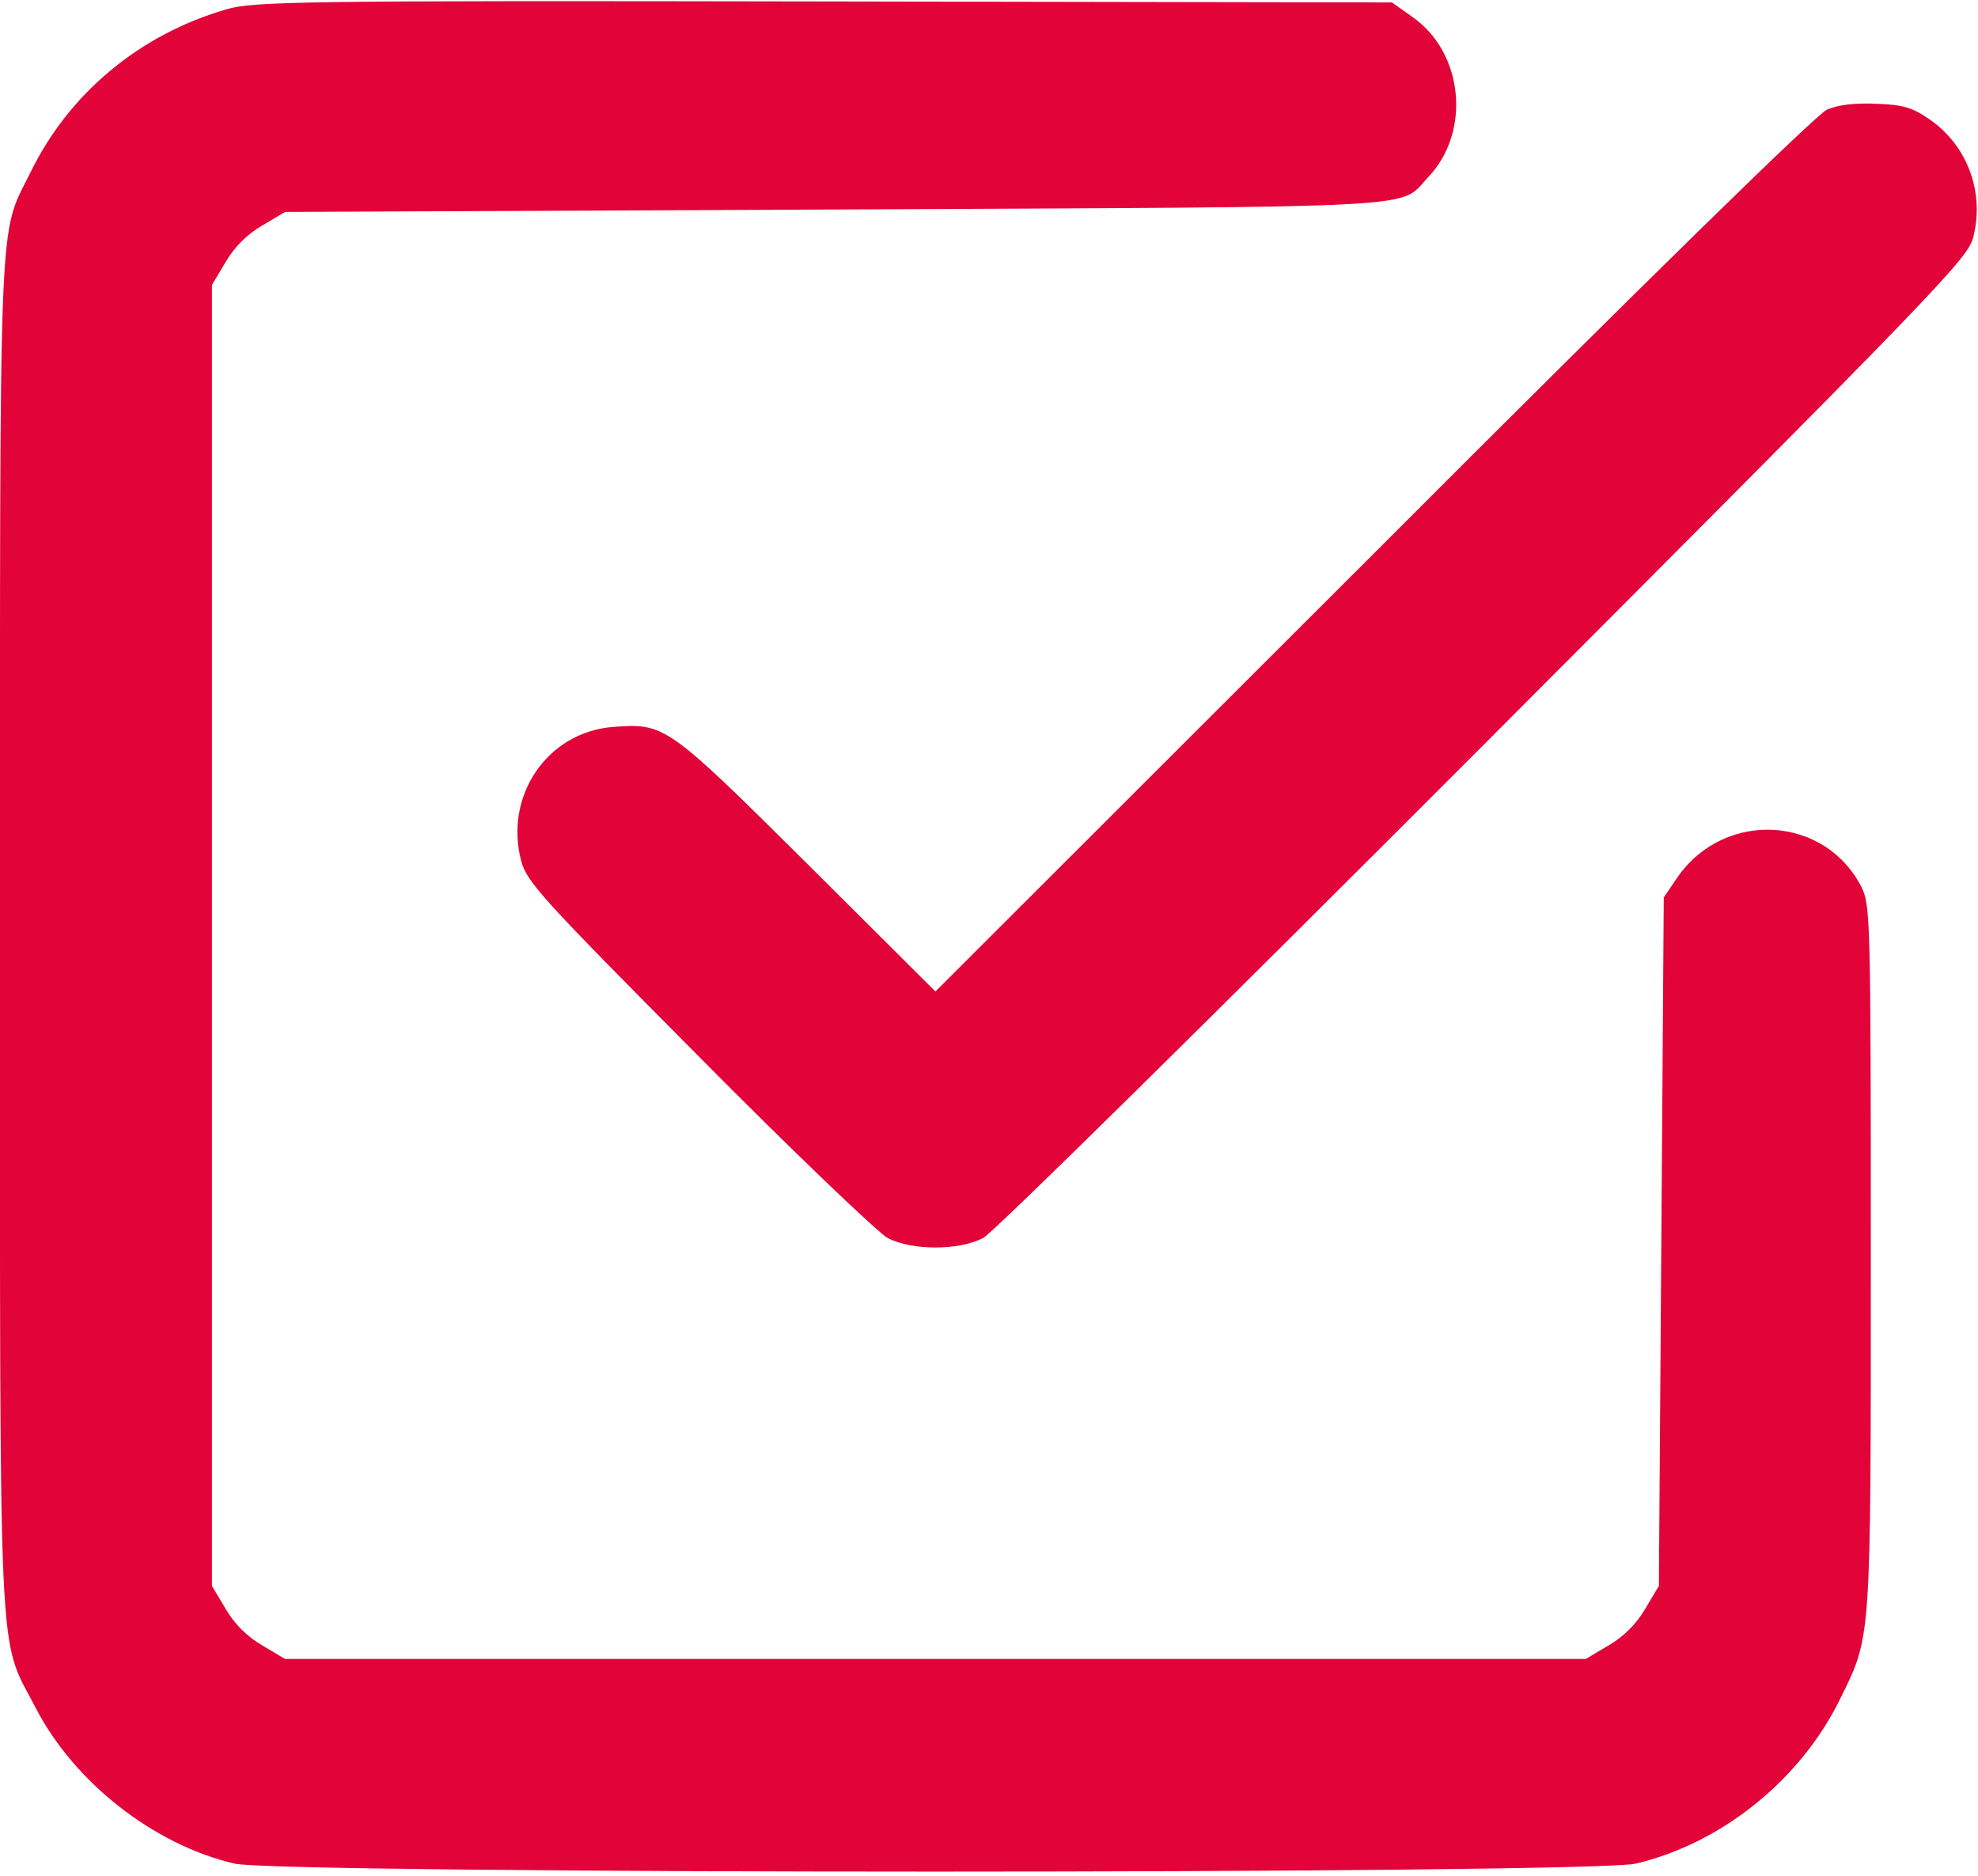 <svg width="406" height="385" viewBox="0 0 406 385" fill="none" xmlns="http://www.w3.org/2000/svg">
<path d="M46.5 1.9C28.6 7.1 14.1 19.2 6.2 35.5C-0.4 48.8 -1.31156e-05 39.8 -1.31156e-05 192C-1.31156e-05 346.6 -0.5 335.4 7.3 350.5C15.2 365.8 31.5 378.6 48.1 382.5C57.6 384.7 326.3 384.7 335.8 382.5C353.5 378.3 369.7 365.2 377.8 348.5C384.1 335.7 384 337.3 384 258.1C384 188.6 383.9 185.8 382.1 182.1C374.6 167.4 354.2 166.2 344.5 179.8L341.5 184.2L341 254.8L340.5 325.5L337.7 330.2C335.9 333.3 333.3 335.9 330.2 337.7L325.5 340.5H192H58.5L53.8 337.7C50.7 335.9 48.1 333.3 46.3 330.2L43.5 325.5V192V58.5L46.3 53.8C48.1 50.7 50.7 48.1 53.8 46.3L58.5 43.5L171.5 43C296 42.4 286.9 42.9 293.2 36.3C302 27 300.4 10.7 289.8 3.4L285.7 0.5L169.1 0.3C60.6 0.1 52.1 0.3 46.5 1.9Z" fill="#e20338"/>
<path d="M375 22.5C372.8 23.5 338.1 57.4 281.8 113.8L192 203.5L165.8 177.4C137 148.8 136.5 148.4 125.9 149.2C112.4 150.2 103.4 163.3 107 176.8C108.2 181.1 111.4 184.6 143.4 216.8C162.7 236.3 180.2 253 182.2 254.1C187.2 256.7 196.8 256.7 201.8 254.1C203.9 253 248.6 208.9 304.6 152.8C397.3 59.9 403.8 53.2 405 48.8C407.4 39.6 403.9 30 396.2 24.6C392.6 22.1 390.8 21.5 385.2 21.3C380.7 21.1 377.3 21.5 375 22.5Z" fill="#e20338"/>
</svg>

